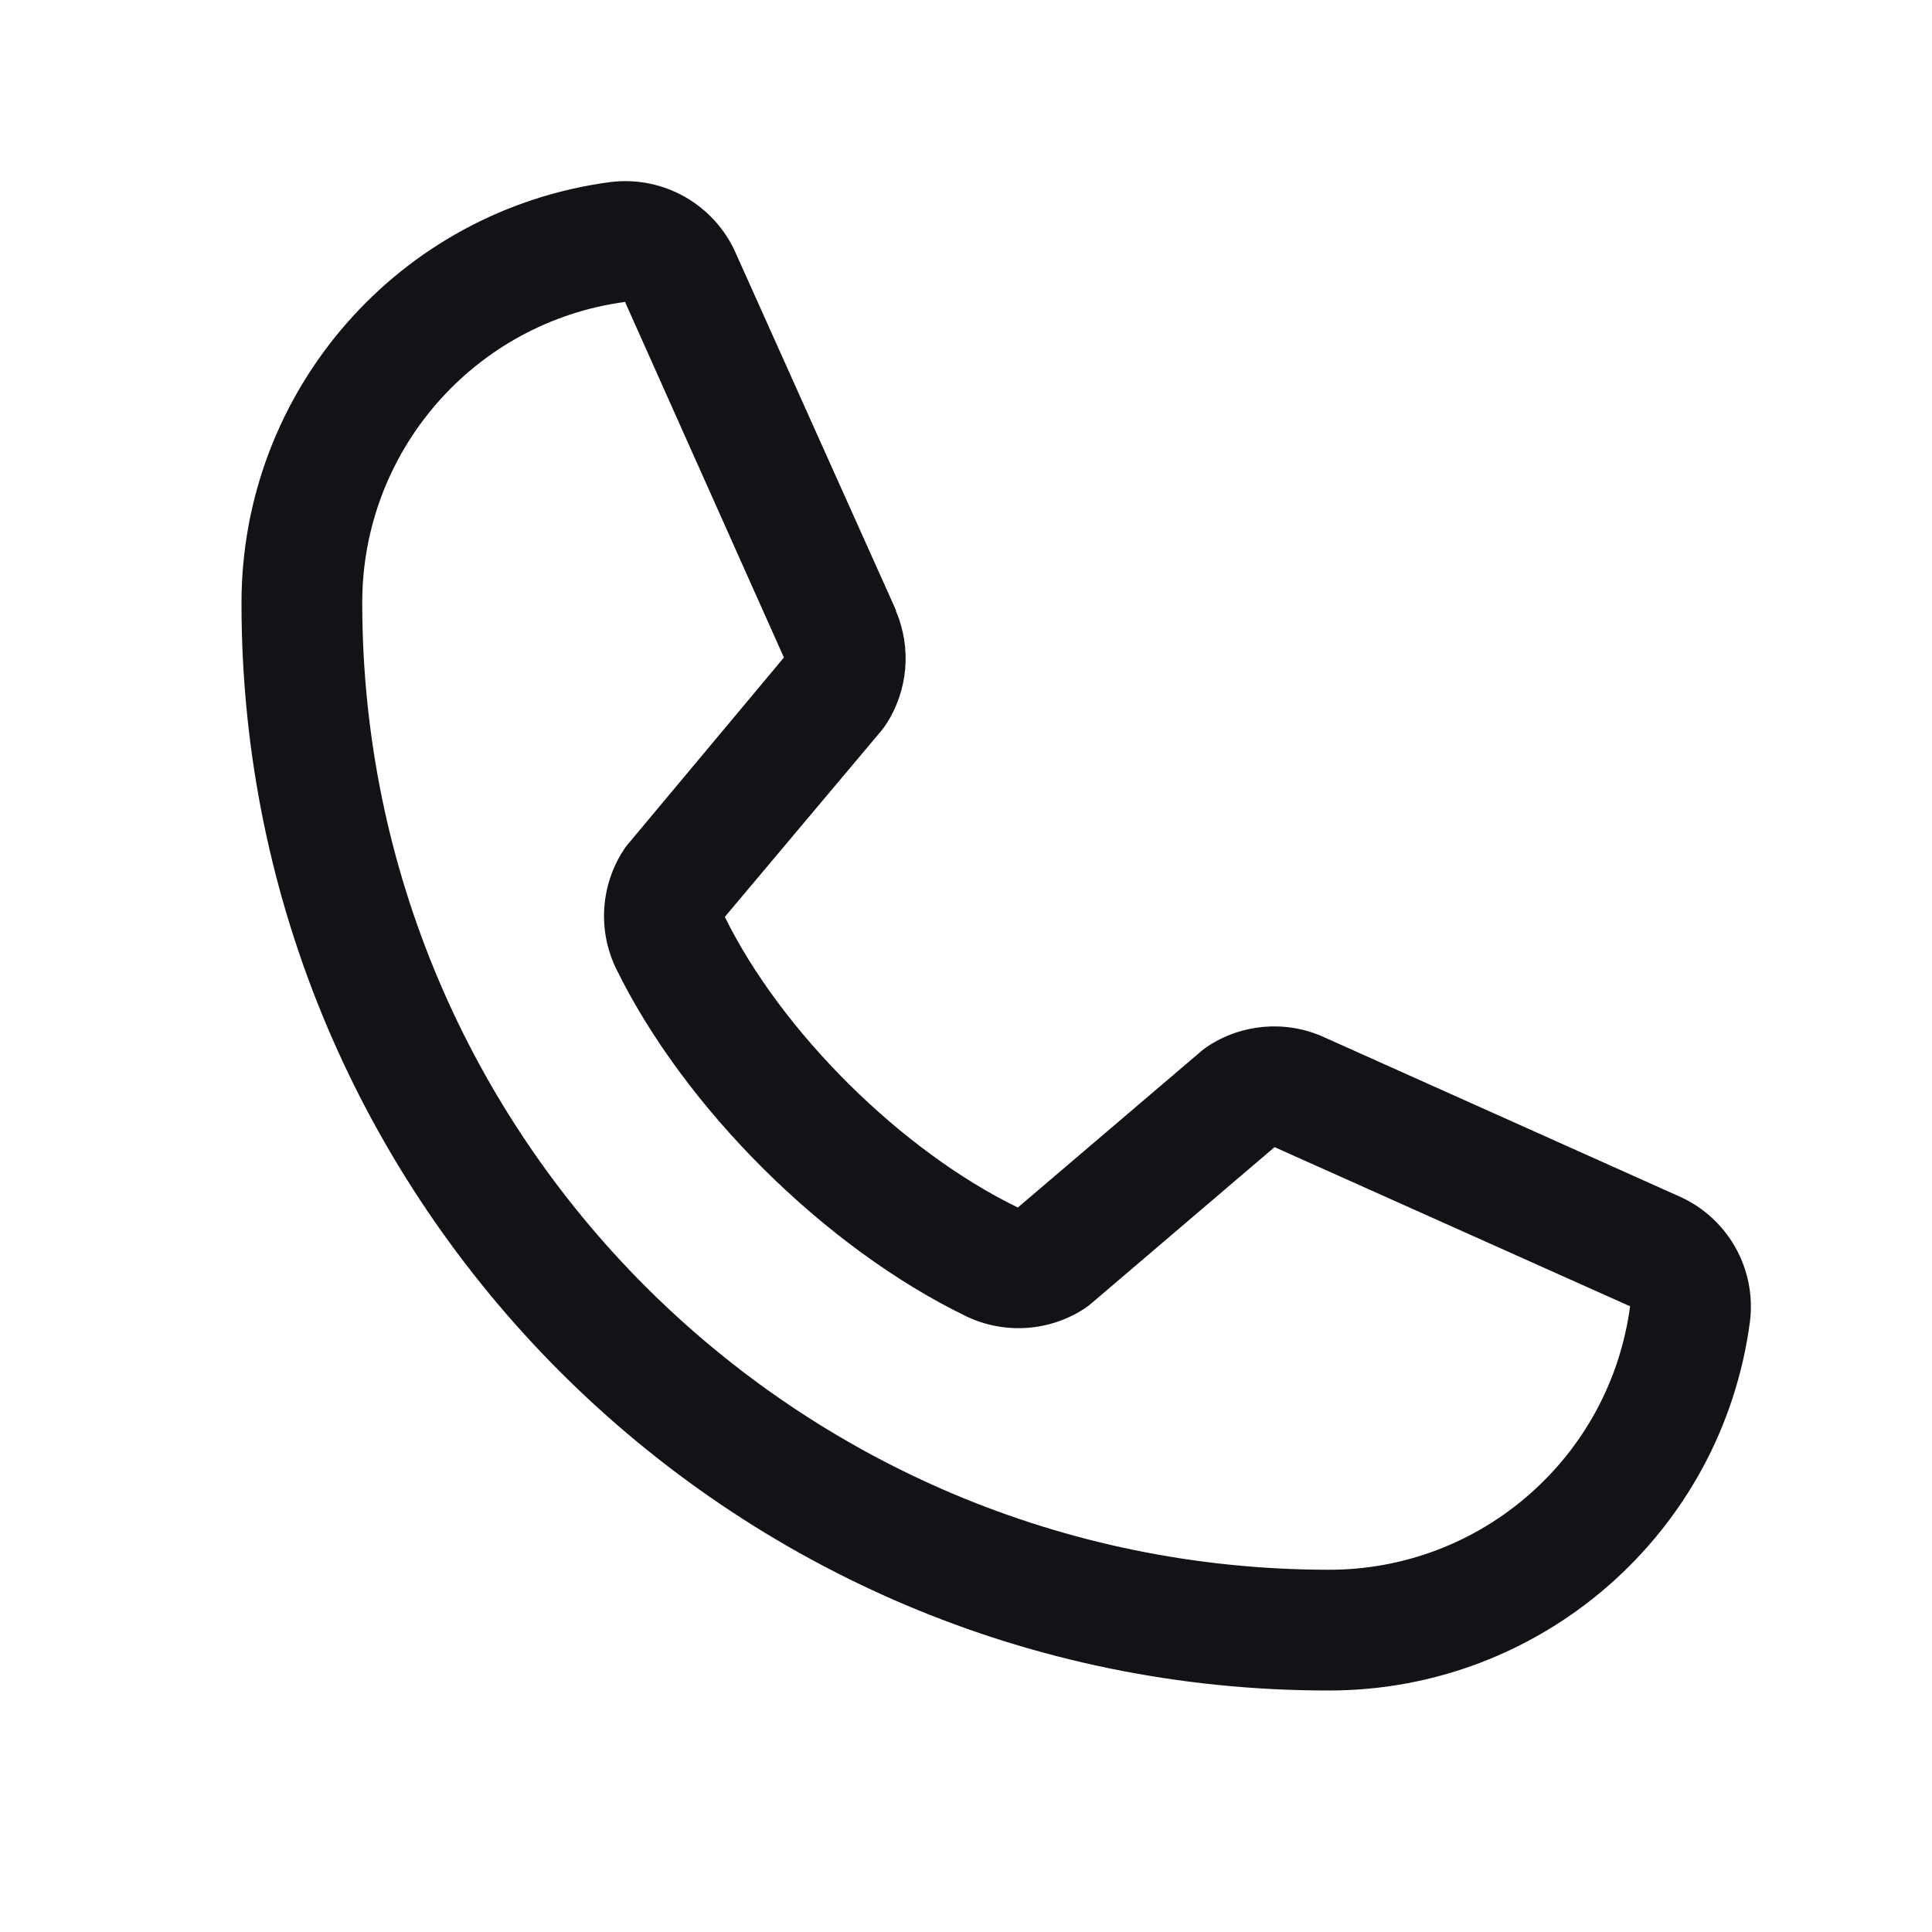 <svg width="24" height="24" viewBox="0 0 24 24" fill="none" xmlns="http://www.w3.org/2000/svg">
<g clip-path="url(#clip0_76_169)">
<path fill-rule="evenodd" clip-rule="evenodd" d="M20.847 14.856L16.431 12.877L16.418 12.871C15.953 12.672 15.418 12.721 14.996 13.002C14.972 13.018 14.948 13.036 14.926 13.055L12.644 15C11.198 14.298 9.706 12.817 9.004 11.39L10.952 9.073C10.971 9.05 10.988 9.026 11.005 9.001C11.28 8.581 11.327 8.051 11.129 7.589V7.578L9.144 3.154C8.88 2.544 8.246 2.181 7.586 2.261C4.958 2.607 2.995 4.849 3 7.5C3 14.944 9.056 21 16.5 21C19.151 21.005 21.393 19.042 21.739 16.414C21.82 15.754 21.457 15.12 20.847 14.856ZM16.5 19.5C9.876 19.493 4.507 14.124 4.5 7.5C4.493 5.606 5.892 4.001 7.769 3.75C7.769 3.754 7.769 3.758 7.769 3.761L9.738 8.168L7.8 10.487C7.78 10.509 7.762 10.534 7.747 10.559C7.46 10.999 7.424 11.558 7.653 12.031C8.502 13.768 10.252 15.505 12.008 16.354C12.485 16.58 13.046 16.54 13.485 16.247C13.509 16.231 13.532 16.213 13.554 16.194L15.833 14.25L20.24 16.223C20.24 16.223 20.247 16.223 20.25 16.223C20.002 18.103 18.396 19.506 16.5 19.5Z" fill="#141217"/>
</g>
<defs>
<clipPath id="clip0_76_169">
<rect width="24" height="24" fill="white"/>
</clipPath>
</defs>
</svg>
